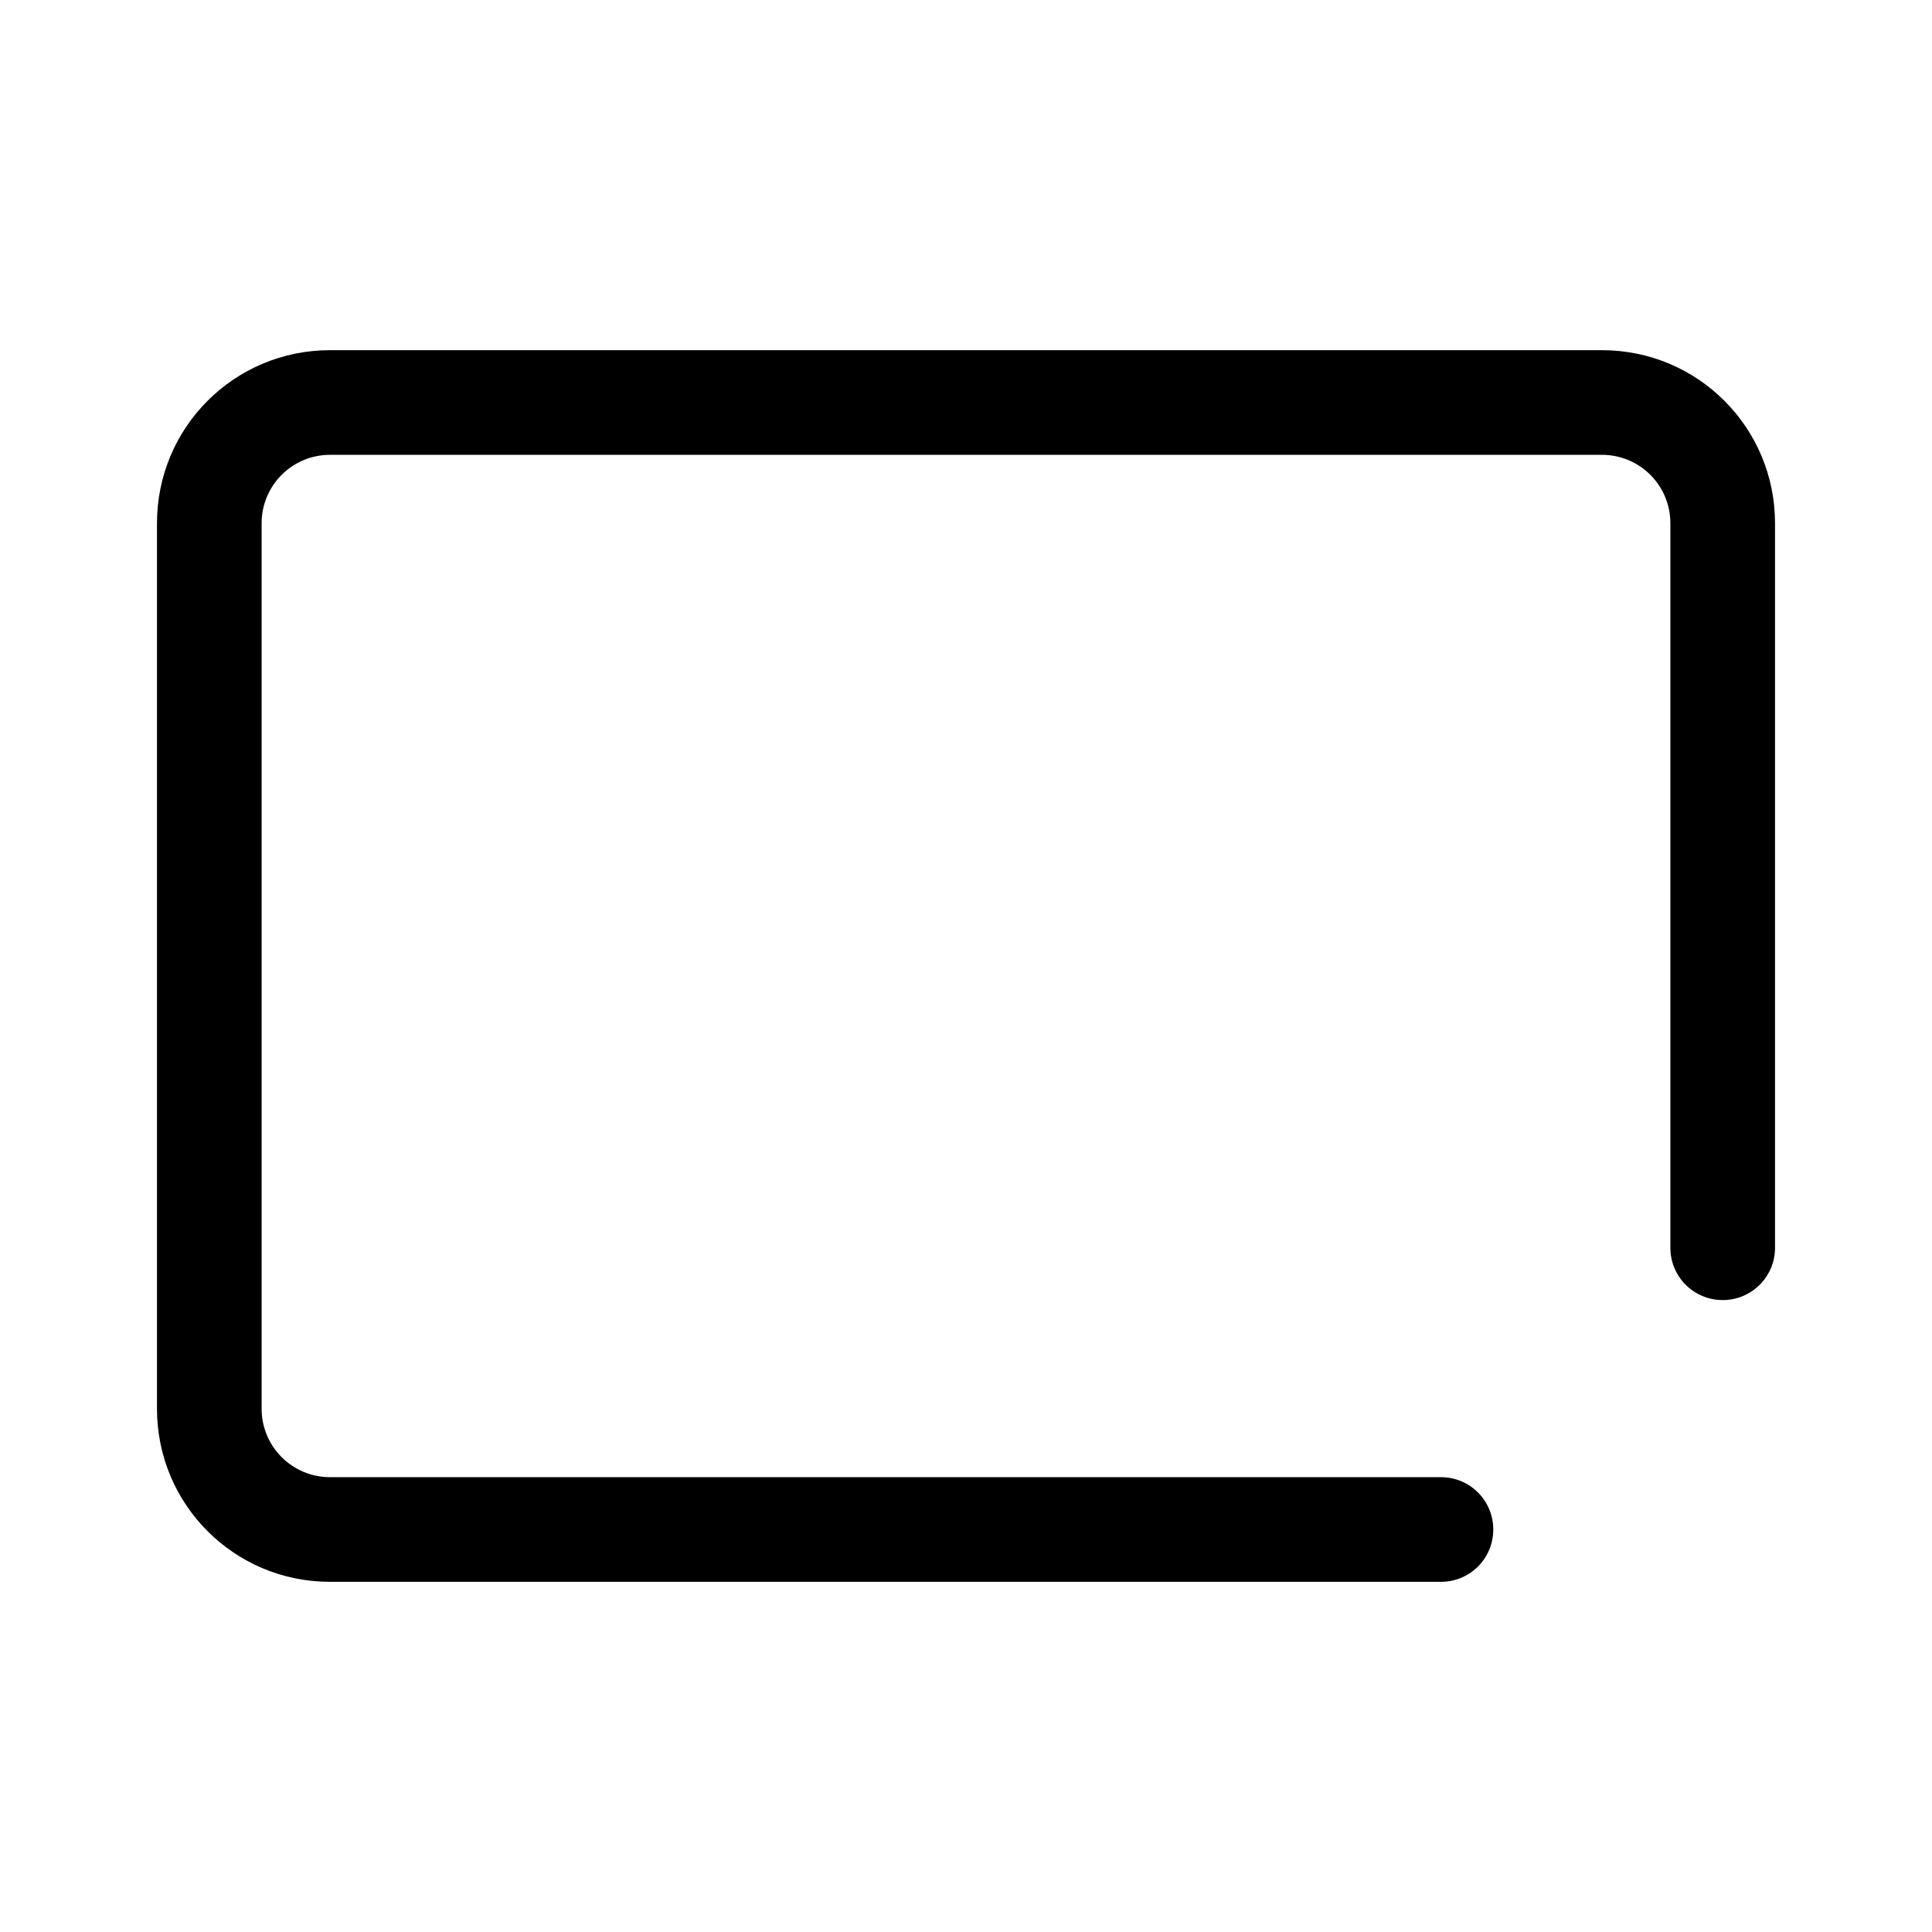 <?xml version="1.0" encoding="UTF-8"?>
<svg id="FL" xmlns="http://www.w3.org/2000/svg" viewBox="0 0 24 24">
  <path d="M17.9,19.65H4.1c-1.19,0-2.15-.96-2.15-2.15V6.5c0-1.19.96-2.15,2.15-2.15h15.8c1.19,0,2.15.96,2.15,2.15v9c0,.36-.29.65-.65.65s-.65-.29-.65-.65V6.5c0-.47-.38-.85-.85-.85H4.1c-.47,0-.85.38-.85.85v11c0,.47.38.85.85.85h13.8c.36,0,.65.29.65.65s-.29.65-.65.65Z" style="fill: #000; stroke-width: 0px;"/>
</svg>